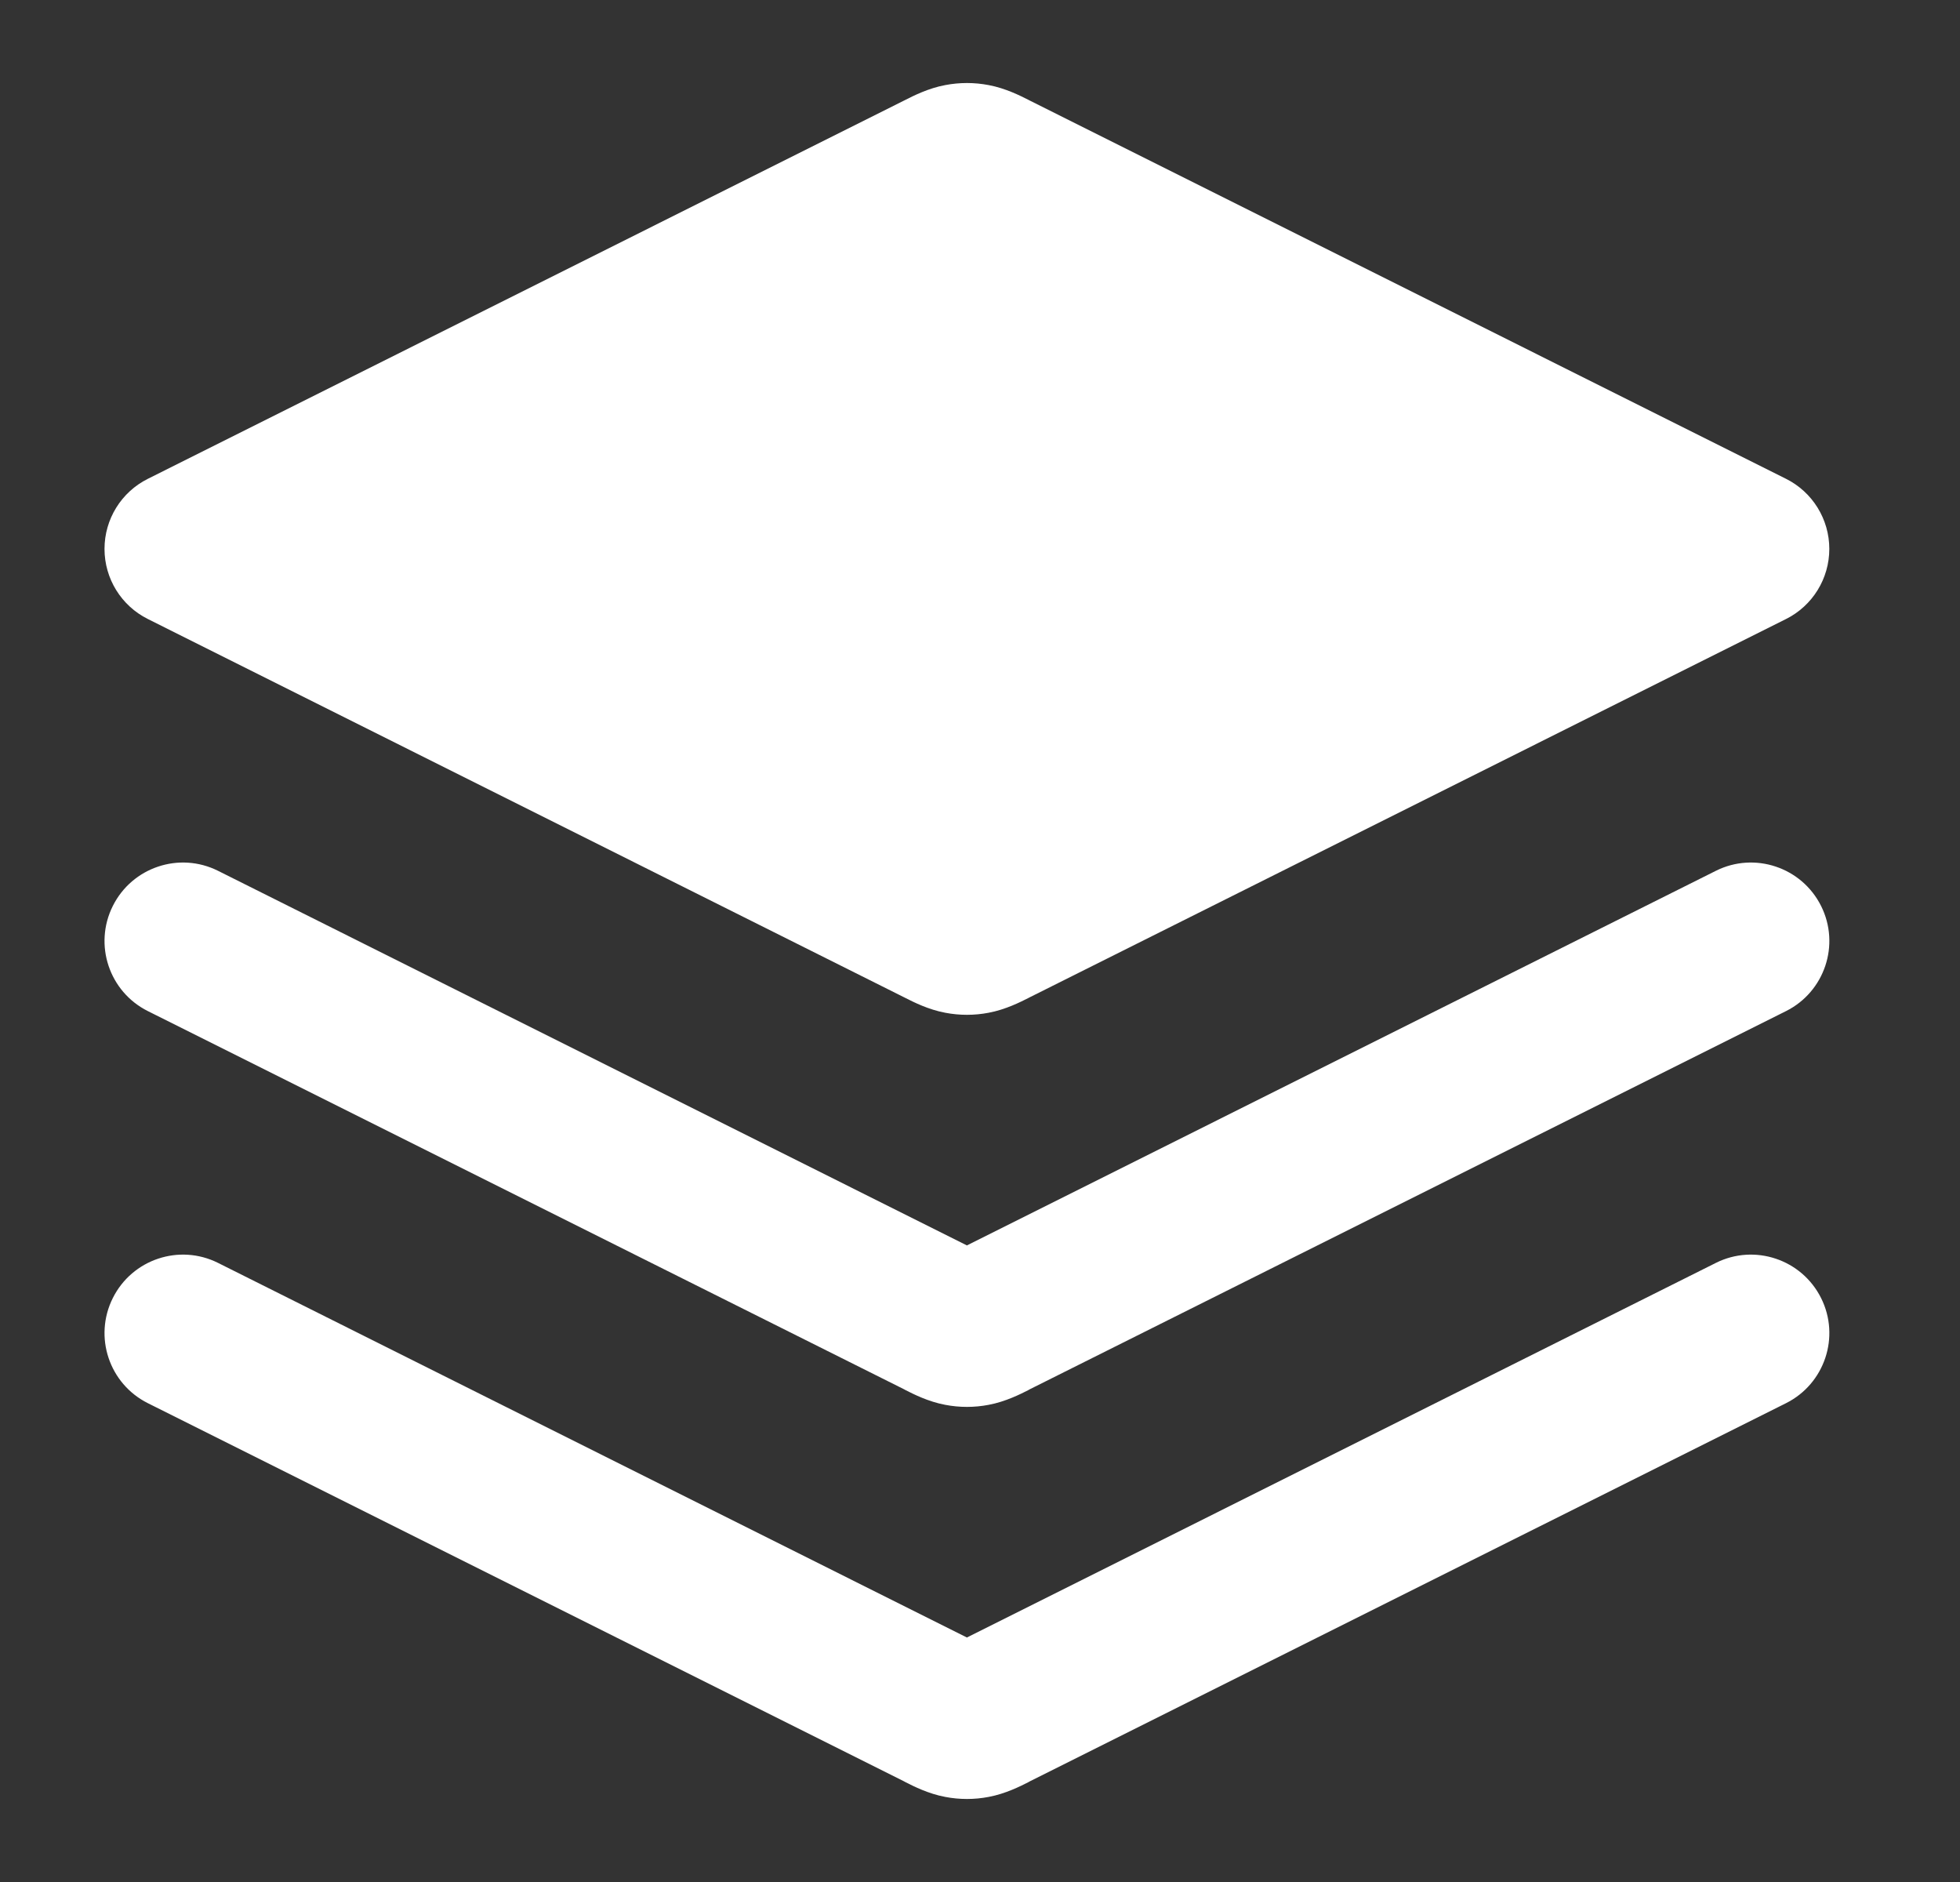 <svg width="25" height="24" viewBox="0 0 25 24" fill="none" xmlns="http://www.w3.org/2000/svg">
<rect x="0" y="0" width="25" height="24" fill="#333333" stroke="none"/>
<path fill-rule="evenodd" clip-rule="evenodd" d="M12.057 1.085C12.24 1.05 12.427 1.05 12.61 1.085C12.826 1.125 13.02 1.224 13.113 1.271C13.122 1.276 13.131 1.281 13.138 1.284L22.781 6.106C23.119 6.275 23.333 6.621 23.333 7C23.333 7.379 23.119 7.725 22.781 7.894L13.138 12.716C13.131 12.719 13.122 12.724 13.113 12.729C13.02 12.776 12.826 12.875 12.61 12.915C12.427 12.95 12.24 12.95 12.057 12.915C11.84 12.875 11.647 12.776 11.554 12.729C11.544 12.724 11.536 12.719 11.528 12.716L1.886 7.894C1.547 7.725 1.333 7.379 1.333 7C1.333 6.621 1.547 6.275 1.886 6.106L11.528 1.284C11.536 1.281 11.544 1.276 11.554 1.271C11.647 1.224 11.84 1.125 12.057 1.085ZM1.439 11.553C1.686 11.059 2.287 10.858 2.781 11.105L12.333 15.882L21.886 11.105C22.38 10.858 22.981 11.059 23.228 11.553C23.475 12.047 23.274 12.647 22.781 12.894L13.138 17.715C13.131 17.719 13.122 17.724 13.113 17.729C13.02 17.776 12.826 17.875 12.61 17.915C12.427 17.95 12.24 17.95 12.057 17.915C11.84 17.875 11.647 17.776 11.554 17.729C11.544 17.724 11.536 17.719 11.528 17.715L1.886 12.894C1.392 12.647 1.192 12.047 1.439 11.553ZM1.439 16.553C1.686 16.059 2.287 15.858 2.781 16.105L12.333 20.882L21.886 16.105C22.38 15.858 22.981 16.059 23.228 16.553C23.475 17.047 23.274 17.647 22.781 17.894L13.138 22.715C13.131 22.719 13.122 22.724 13.113 22.729C13.02 22.776 12.826 22.875 12.61 22.915C12.427 22.95 12.24 22.95 12.057 22.915C11.84 22.875 11.647 22.776 11.554 22.729C11.544 22.724 11.536 22.719 11.528 22.715L1.886 17.894C1.392 17.647 1.192 17.047 1.439 16.553Z" fill="white"/>
</svg>
